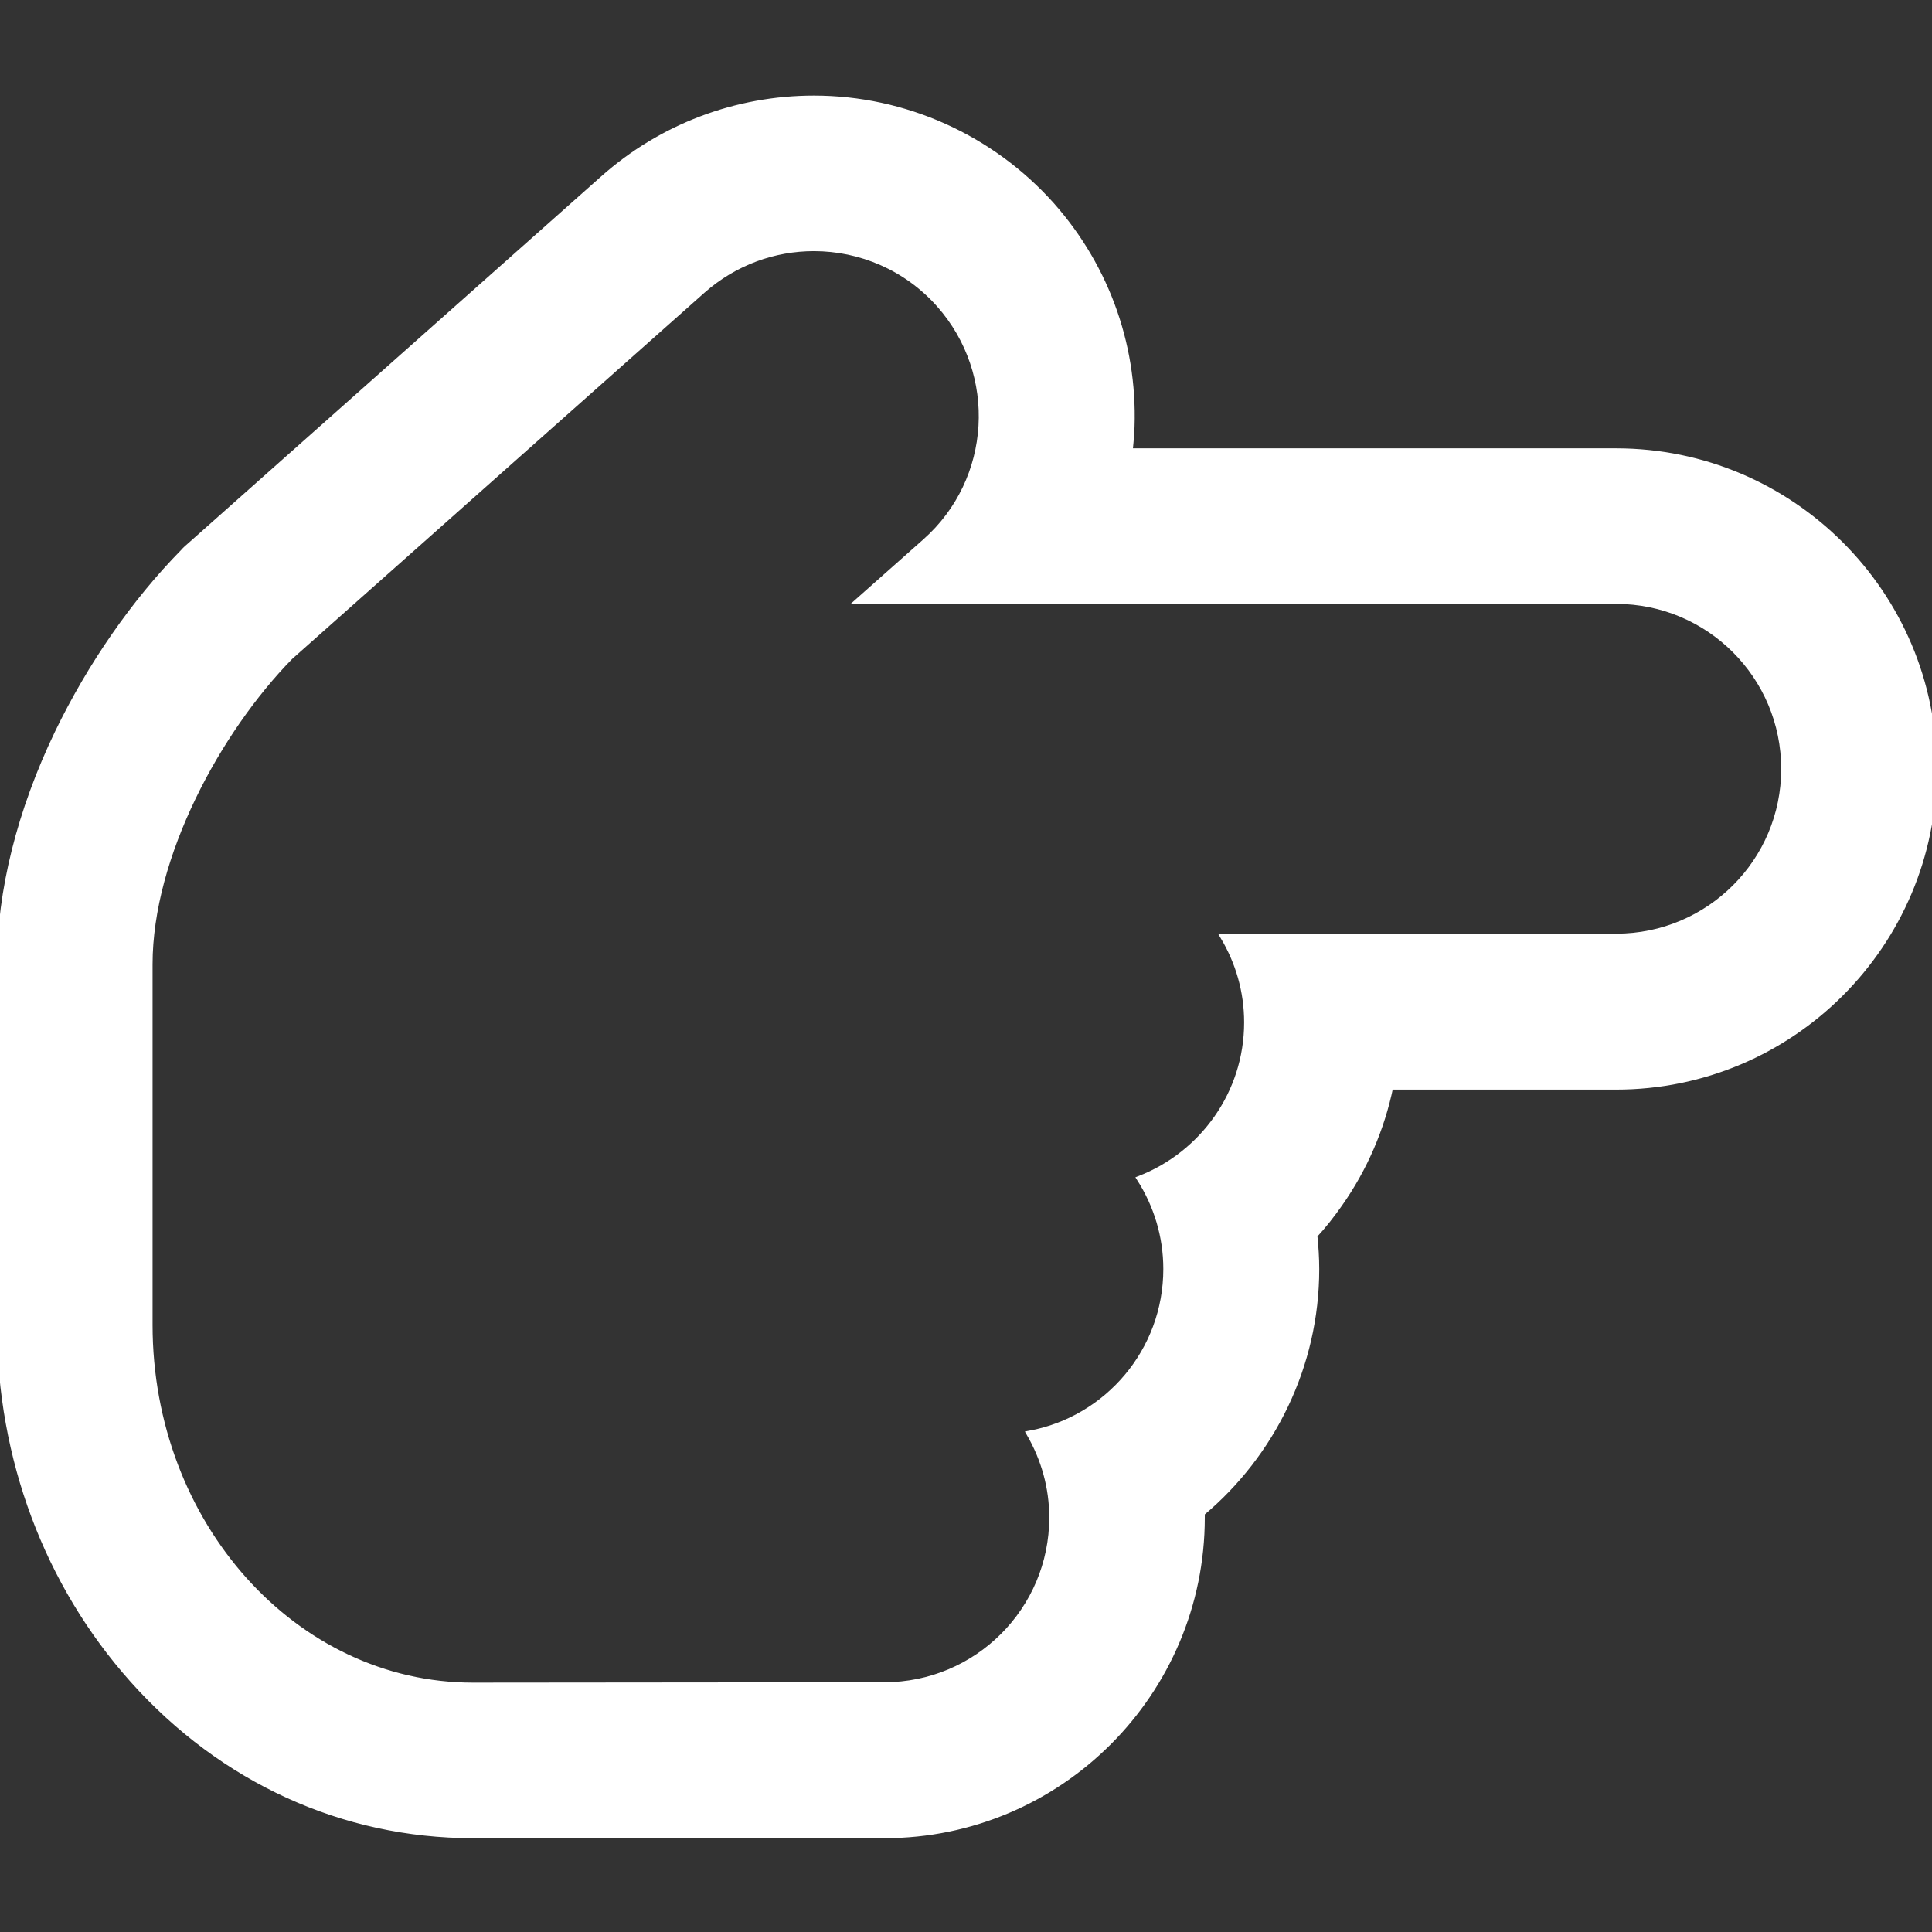 <?xml version="1.0" encoding="UTF-8"?>
<svg xmlns="http://www.w3.org/2000/svg" xmlns:xlink="http://www.w3.org/1999/xlink" width="20px" height="20px" viewBox="0 0 20 20" version="1.1">
<rect x="0" y="0" width="20" height="20" fill="#333333" stroke="none"/>
<g id="surface1">
<path style="fill-rule:nonzero;fill:rgb(100%,100%,100%);fill-opacity:1;stroke-width:1;stroke-linecap:butt;stroke-linejoin:miter;stroke:rgb(100%,100%,100%);stroke-opacity:1;stroke-miterlimit:4;" d="M 135.898 41.432 C 143.655 41.432 151.349 44.648 156.835 50.828 C 167.114 62.431 166.105 80.152 154.502 90.431 L 143.34 100.332 L 269.842 100.332 C 285.355 100.332 297.904 112.881 297.904 128.394 C 297.904 143.844 285.355 156.394 269.842 156.394 L 204.258 156.394 C 206.78 160.619 208.23 165.474 208.23 170.709 C 208.23 182.564 200.789 192.717 190.321 196.816 C 193.096 201.168 194.735 206.339 194.735 211.888 C 194.735 225.572 184.898 236.987 171.907 239.383 C 174.303 243.545 175.69 248.275 175.69 253.383 C 175.69 268.833 163.141 281.382 147.628 281.382 L 78.954 281.445 C 49.125 281.445 24.973 254.455 24.973 221.221 L 24.973 160.997 C 24.973 142.961 36.387 121.962 48.432 109.665 L 117.295 48.495 C 122.655 43.765 129.277 41.432 135.898 41.432 M 135.898 16.459 C 122.908 16.459 110.421 21.189 100.71 29.828 L 31.846 90.998 C 31.405 91.377 30.963 91.755 30.585 92.197 C 22.45 100.458 15.072 111.115 9.648 122.34 C 3.342 135.457 0 148.826 0 160.997 L 0 221.221 C 0 243.419 7.883 264.482 22.198 280.499 C 37.143 297.211 57.323 306.418 78.954 306.418 L 147.691 306.418 C 176.889 306.418 200.663 282.643 200.663 253.383 C 200.663 253.131 200.663 252.878 200.663 252.626 C 212.393 242.788 219.771 228.032 219.771 211.888 C 219.771 209.996 219.645 208.167 219.455 206.276 C 220.969 204.636 222.356 202.87 223.681 200.978 C 227.843 195.05 230.68 188.429 232.131 181.429 L 269.842 181.429 C 299.103 181.429 322.877 157.655 322.877 128.394 C 322.877 99.133 299.103 75.359 269.842 75.359 L 188.618 75.359 C 188.681 74.476 188.807 73.53 188.87 72.584 C 189.69 58.458 184.961 44.837 175.564 34.243 C 165.474 22.955 151.033 16.459 135.898 16.459 Z M 135.898 16.459 " transform="matrix(0.062,0,0,0.062,0,0)"/>
</g>
</svg>
